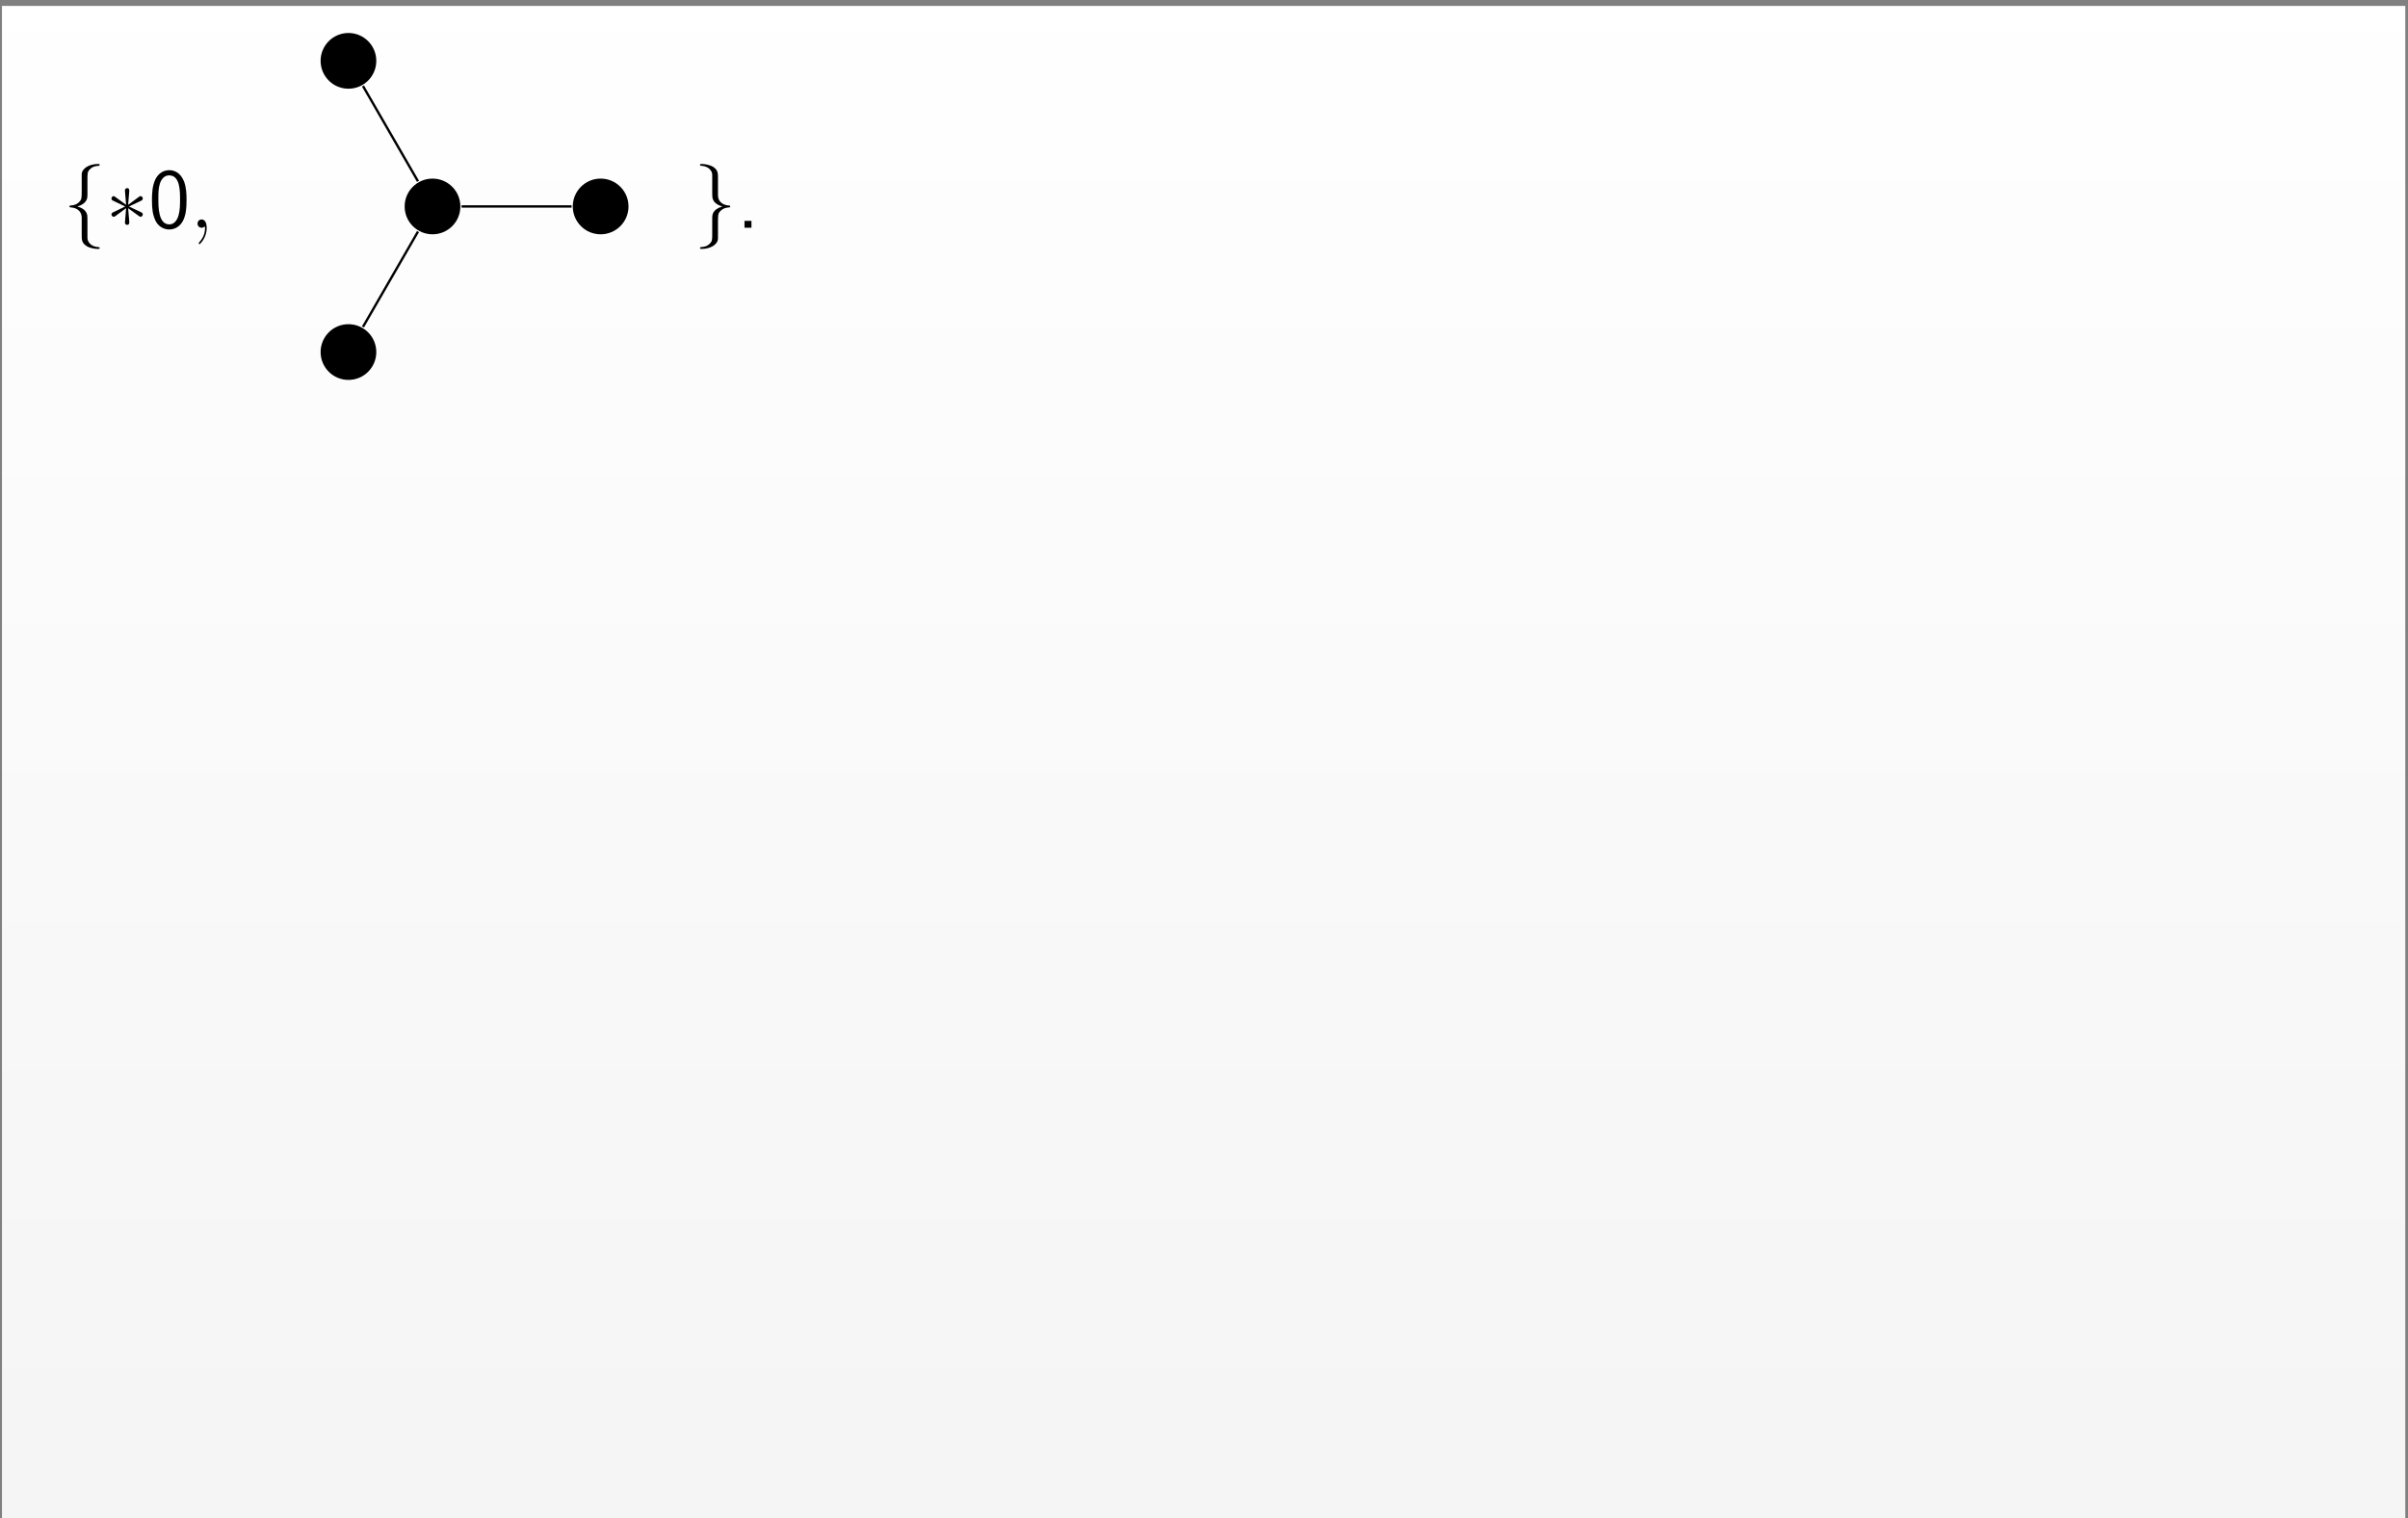 <?xml version="1.0" encoding="UTF-8"?>
<svg xmlns="http://www.w3.org/2000/svg" xmlns:xlink="http://www.w3.org/1999/xlink" width="406pt" height="256pt" viewBox="0 0 406 256" version="1.1">
<rect x="0" y="0" width="406" height="256" fill="#808080" stroke="none"/>
<defs>
<g>
<symbol overflow="visible" id="glyph0-0">
<path style="stroke:none;" d=""/>
</symbol>
<symbol overflow="visible" id="glyph0-1">
<path style="stroke:none;" d="M 6.125 3.422 C 6.125 3.281 6.031 3.281 5.891 3.266 C 4.766 3.203 4.234 2.547 4.109 2.031 C 4.062 1.875 4.062 1.844 4.062 1.344 L 4.062 -0.797 C 4.062 -1.234 4.062 -1.969 4.031 -2.109 C 3.844 -3.062 2.922 -3.422 2.359 -3.578 C 4.062 -4.078 4.062 -5.094 4.062 -5.5 L 4.062 -8.078 C 4.062 -9.109 4.062 -9.422 4.406 -9.781 C 4.656 -10.047 4.984 -10.391 6 -10.438 C 6.062 -10.453 6.125 -10.516 6.125 -10.594 C 6.125 -10.75 6.016 -10.75 5.844 -10.75 C 4.406 -10.75 3.125 -10.031 3.094 -9 L 3.094 -6.375 C 3.094 -5.016 3.094 -4.797 2.719 -4.391 C 2.531 -4.188 2.141 -3.797 1.234 -3.75 C 1.141 -3.75 1.031 -3.734 1.031 -3.578 C 1.031 -3.438 1.125 -3.438 1.266 -3.422 C 1.875 -3.391 3.094 -3.078 3.094 -1.656 L 3.094 1.188 C 3.094 2.016 3.094 2.516 3.844 3.047 C 4.453 3.469 5.391 3.578 5.844 3.578 C 6.016 3.578 6.125 3.578 6.125 3.422 Z M 6.125 3.422 "/>
</symbol>
<symbol overflow="visible" id="glyph0-2">
<path style="stroke:none;" d="M 6.219 -2.234 C 6.219 -2.359 6.172 -2.5 5.969 -2.594 L 3.891 -3.578 L 5.922 -4.547 C 6.047 -4.609 6.219 -4.688 6.219 -4.922 C 6.219 -5.156 6.031 -5.328 5.844 -5.328 C 5.781 -5.328 5.703 -5.312 5.547 -5.188 L 3.75 -3.859 L 3.938 -6.156 C 3.953 -6.344 3.938 -6.672 3.578 -6.672 C 3.359 -6.672 3.172 -6.484 3.219 -6.297 L 3.219 -6.141 L 3.406 -3.859 L 1.609 -5.172 C 1.422 -5.312 1.422 -5.328 1.312 -5.328 C 1.141 -5.328 0.938 -5.156 0.938 -4.922 C 0.938 -4.688 1.109 -4.609 1.234 -4.547 L 3.25 -3.578 L 1.234 -2.609 C 1.109 -2.547 0.938 -2.469 0.938 -2.234 C 0.938 -2.016 1.141 -1.844 1.312 -1.844 C 1.375 -1.844 1.453 -1.844 1.609 -1.969 L 3.406 -3.297 L 3.219 -0.953 L 3.219 -0.875 C 3.172 -0.656 3.375 -0.484 3.578 -0.484 C 3.953 -0.484 3.953 -0.812 3.938 -1.016 L 3.75 -3.281 L 5.312 -2.156 C 5.484 -2.016 5.734 -1.844 5.844 -1.844 C 6.031 -1.844 6.219 -2.016 6.219 -2.234 Z M 6.219 -2.234 "/>
</symbol>
<symbol overflow="visible" id="glyph0-3">
<path style="stroke:none;" d="M 6.125 -3.578 C 6.125 -3.734 6.031 -3.734 5.891 -3.75 C 5.281 -3.781 4.062 -4.094 4.062 -5.516 L 4.062 -8.359 C 4.062 -9.188 4.062 -9.688 3.312 -10.219 C 2.703 -10.625 1.781 -10.75 1.312 -10.75 C 1.172 -10.75 1.031 -10.75 1.031 -10.594 C 1.031 -10.453 1.125 -10.453 1.266 -10.438 C 2.391 -10.375 2.922 -9.719 3.062 -9.203 C 3.094 -9.047 3.094 -9.016 3.094 -8.516 L 3.094 -6.375 C 3.094 -5.938 3.094 -5.203 3.125 -5.062 C 3.312 -4.109 4.234 -3.75 4.797 -3.578 C 3.094 -3.094 3.094 -2.078 3.094 -1.672 L 3.094 0.906 C 3.094 1.938 3.094 2.25 2.75 2.609 C 2.5 2.875 2.172 3.219 1.156 3.266 C 1.094 3.281 1.031 3.344 1.031 3.422 C 1.031 3.578 1.172 3.578 1.312 3.578 C 2.75 3.578 4.031 2.859 4.062 1.828 L 4.062 -0.797 C 4.062 -2.156 4.062 -2.375 4.438 -2.781 C 4.641 -2.984 5.016 -3.375 5.922 -3.422 C 6.031 -3.422 6.125 -3.438 6.125 -3.578 Z M 6.125 -3.578 "/>
</symbol>
<symbol overflow="visible" id="glyph1-0">
<path style="stroke:none;" d=""/>
</symbol>
<symbol overflow="visible" id="glyph1-1">
<path style="stroke:none;" d="M 6.422 -4.672 C 6.422 -5.641 6.391 -6.734 6.016 -7.766 C 5.391 -9.359 4.281 -9.703 3.516 -9.703 C 2.578 -9.703 1.672 -9.219 1.141 -8.094 C 0.672 -7.078 0.594 -5.906 0.594 -4.672 C 0.594 -3.109 0.719 -2.219 1.172 -1.219 C 1.609 -0.266 2.531 0.297 3.5 0.297 C 4.453 0.297 5.344 -0.219 5.844 -1.203 C 6.328 -2.219 6.422 -3.266 6.422 -4.672 Z M 5.328 -4.844 C 5.328 -3.938 5.328 -2.984 5.078 -2.094 C 4.688 -0.719 3.891 -0.562 3.516 -0.562 C 1.672 -0.562 1.672 -3.5 1.672 -4.844 C 1.672 -5.781 1.672 -6.656 1.938 -7.469 C 2.281 -8.484 2.906 -8.828 3.5 -8.828 C 5.328 -8.828 5.328 -6.172 5.328 -4.844 Z M 5.328 -4.844 "/>
</symbol>
<symbol overflow="visible" id="glyph1-2">
<path style="stroke:none;" d="M 2.531 0 L 2.531 -1.156 L 1.359 -1.156 L 1.359 0 Z M 2.531 0 "/>
</symbol>
<symbol overflow="visible" id="glyph2-0">
<path style="stroke:none;" d=""/>
</symbol>
<symbol overflow="visible" id="glyph2-1">
<path style="stroke:none;" d="M 2.797 0.062 C 2.797 -0.781 2.531 -1.391 1.938 -1.391 C 1.484 -1.391 1.25 -1.016 1.25 -0.703 C 1.25 -0.391 1.469 0 1.953 0 C 2.141 0 2.297 -0.062 2.422 -0.188 C 2.453 -0.219 2.484 -0.219 2.484 -0.219 C 2.484 -0.219 2.516 -0.016 2.516 0.062 C 2.516 0.531 2.422 1.469 1.594 2.391 C 1.438 2.562 1.438 2.625 1.438 2.625 C 1.438 2.703 1.5 2.766 1.578 2.766 C 1.688 2.766 2.797 1.703 2.797 0.062 Z M 2.797 0.062 "/>
</symbol>
</g>
<clipPath id="clip1">
  <path d="M 0.332 1 L 405.543 1 L 405.543 256 L 0.332 256 Z M 0.332 1 "/>
</clipPath>
<linearGradient id="linear0" gradientUnits="userSpaceOnUse" x1="0" y1="0" x2="0" y2="255.118" gradientTransform="matrix(1,0,0,-1,0.331,256)">
<stop offset="0" style="stop-color:rgb(95.999%,95.999%,95.999%);stop-opacity:1;"/>
<stop offset="0.062" style="stop-color:rgb(96.124%,96.124%,96.124%);stop-opacity:1;"/>
<stop offset="0.125" style="stop-color:rgb(96.375%,96.375%,96.375%);stop-opacity:1;"/>
<stop offset="0.188" style="stop-color:rgb(96.625%,96.625%,96.625%);stop-opacity:1;"/>
<stop offset="0.25" style="stop-color:rgb(96.873%,96.873%,96.873%);stop-opacity:1;"/>
<stop offset="0.312" style="stop-color:rgb(97.124%,97.124%,97.124%);stop-opacity:1;"/>
<stop offset="0.375" style="stop-color:rgb(97.374%,97.374%,97.374%);stop-opacity:1;"/>
<stop offset="0.438" style="stop-color:rgb(97.624%,97.624%,97.624%);stop-opacity:1;"/>
<stop offset="0.5" style="stop-color:rgb(97.874%,97.874%,97.874%);stop-opacity:1;"/>
<stop offset="0.562" style="stop-color:rgb(98.125%,98.125%,98.125%);stop-opacity:1;"/>
<stop offset="0.625" style="stop-color:rgb(98.373%,98.373%,98.373%);stop-opacity:1;"/>
<stop offset="0.688" style="stop-color:rgb(98.624%,98.624%,98.624%);stop-opacity:1;"/>
<stop offset="0.75" style="stop-color:rgb(98.874%,98.874%,98.874%);stop-opacity:1;"/>
<stop offset="0.812" style="stop-color:rgb(99.124%,99.124%,99.124%);stop-opacity:1;"/>
<stop offset="0.875" style="stop-color:rgb(99.374%,99.374%,99.374%);stop-opacity:1;"/>
<stop offset="0.938" style="stop-color:rgb(99.625%,99.625%,99.625%);stop-opacity:1;"/>
<stop offset="1" style="stop-color:rgb(99.873%,99.873%,99.873%);stop-opacity:1;"/>
</linearGradient>
<clipPath id="clip2">
  <path d="M 54.055 5.562 L 64 5.562 L 64 15 L 54.055 15 Z M 54.055 5.562 "/>
</clipPath>
<clipPath id="clip3">
  <path d="M 54.055 54 L 64 54 L 64 64.055 L 54.055 64.055 Z M 54.055 54 "/>
</clipPath>
<clipPath id="clip4">
  <path d="M 96 30 L 105.969 30 L 105.969 40 L 96 40 Z M 96 30 "/>
</clipPath>
</defs>
<g id="surface1">
<g clip-path="url(#clip1)" clip-rule="nonzero">
<path style=" stroke:none;fill-rule:nonzero;fill:url(#linear0);" d="M 0.332 256 L 0.332 0.883 L 405.543 0.883 L 405.543 256 Z M 0.332 256 "/>
</g>
<g style="fill:rgb(0%,0%,0%);fill-opacity:1;">
  <use xlink:href="#glyph0-1" x="10.682" y="38.395"/>
  <use xlink:href="#glyph0-2" x="17.855" y="38.395"/>
</g>
<g style="fill:rgb(0%,0%,0%);fill-opacity:1;">
  <use xlink:href="#glyph1-1" x="25.028" y="38.395"/>
</g>
<g style="fill:rgb(0%,0%,0%);fill-opacity:1;">
  <use xlink:href="#glyph2-1" x="32.052" y="38.395"/>
</g>
<path style=" stroke:none;fill-rule:nonzero;fill:rgb(0%,0%,0%);fill-opacity:1;" d="M 77.621 34.809 C 77.621 32.215 75.52 30.113 72.926 30.113 C 70.332 30.113 68.227 32.215 68.227 34.809 C 68.227 37.402 70.332 39.504 72.926 39.504 C 75.52 39.504 77.621 37.402 77.621 34.809 Z M 77.621 34.809 "/>
<g clip-path="url(#clip2)" clip-rule="nonzero">
<path style=" stroke:none;fill-rule:nonzero;fill:rgb(0%,0%,0%);fill-opacity:1;" d="M 63.445 10.262 C 63.445 7.668 61.344 5.562 58.75 5.562 C 56.156 5.562 54.055 7.668 54.055 10.262 C 54.055 12.855 56.156 14.957 58.75 14.957 C 61.344 14.957 63.445 12.855 63.445 10.262 Z M 63.445 10.262 "/>
</g>
<path style="fill:none;stroke-width:0.399;stroke-linecap:butt;stroke-linejoin:miter;stroke:rgb(0%,0%,0%);stroke-opacity:1;stroke-miterlimit:10;" d="M -2.447 4.239 L -11.725 20.309 " transform="matrix(1,0,0,-1,72.924,34.809)"/>
<g clip-path="url(#clip3)" clip-rule="nonzero">
<path style=" stroke:none;fill-rule:nonzero;fill:rgb(0%,0%,0%);fill-opacity:1;" d="M 63.445 59.359 C 63.445 56.766 61.344 54.66 58.75 54.66 C 56.156 54.66 54.055 56.766 54.055 59.359 C 54.055 61.953 56.156 64.055 58.75 64.055 C 61.344 64.055 63.445 61.953 63.445 59.359 Z M 63.445 59.359 "/>
</g>
<path style="fill:none;stroke-width:0.399;stroke-linecap:butt;stroke-linejoin:miter;stroke:rgb(0%,0%,0%);stroke-opacity:1;stroke-miterlimit:10;" d="M -2.447 -4.238 L -11.725 -20.308 " transform="matrix(1,0,0,-1,72.924,34.809)"/>
<g clip-path="url(#clip4)" clip-rule="nonzero">
<path style=" stroke:none;fill-rule:nonzero;fill:rgb(0%,0%,0%);fill-opacity:1;" d="M 105.969 34.809 C 105.969 32.215 103.863 30.113 101.27 30.113 C 98.676 30.113 96.574 32.215 96.574 34.809 C 96.574 37.402 98.676 39.504 101.27 39.504 C 103.863 39.504 105.969 37.402 105.969 34.809 Z M 105.969 34.809 "/>
</g>
<path style="fill:none;stroke-width:0.399;stroke-linecap:butt;stroke-linejoin:miter;stroke:rgb(0%,0%,0%);stroke-opacity:1;stroke-miterlimit:10;" d="M 4.896 0 L 23.451 0 " transform="matrix(1,0,0,-1,72.924,34.809)"/>
<g style="fill:rgb(0%,0%,0%);fill-opacity:1;">
  <use xlink:href="#glyph0-3" x="116.993" y="38.395"/>
</g>
<g style="fill:rgb(0%,0%,0%);fill-opacity:1;">
  <use xlink:href="#glyph1-2" x="124.166" y="38.395"/>
</g>
</g>
</svg>
